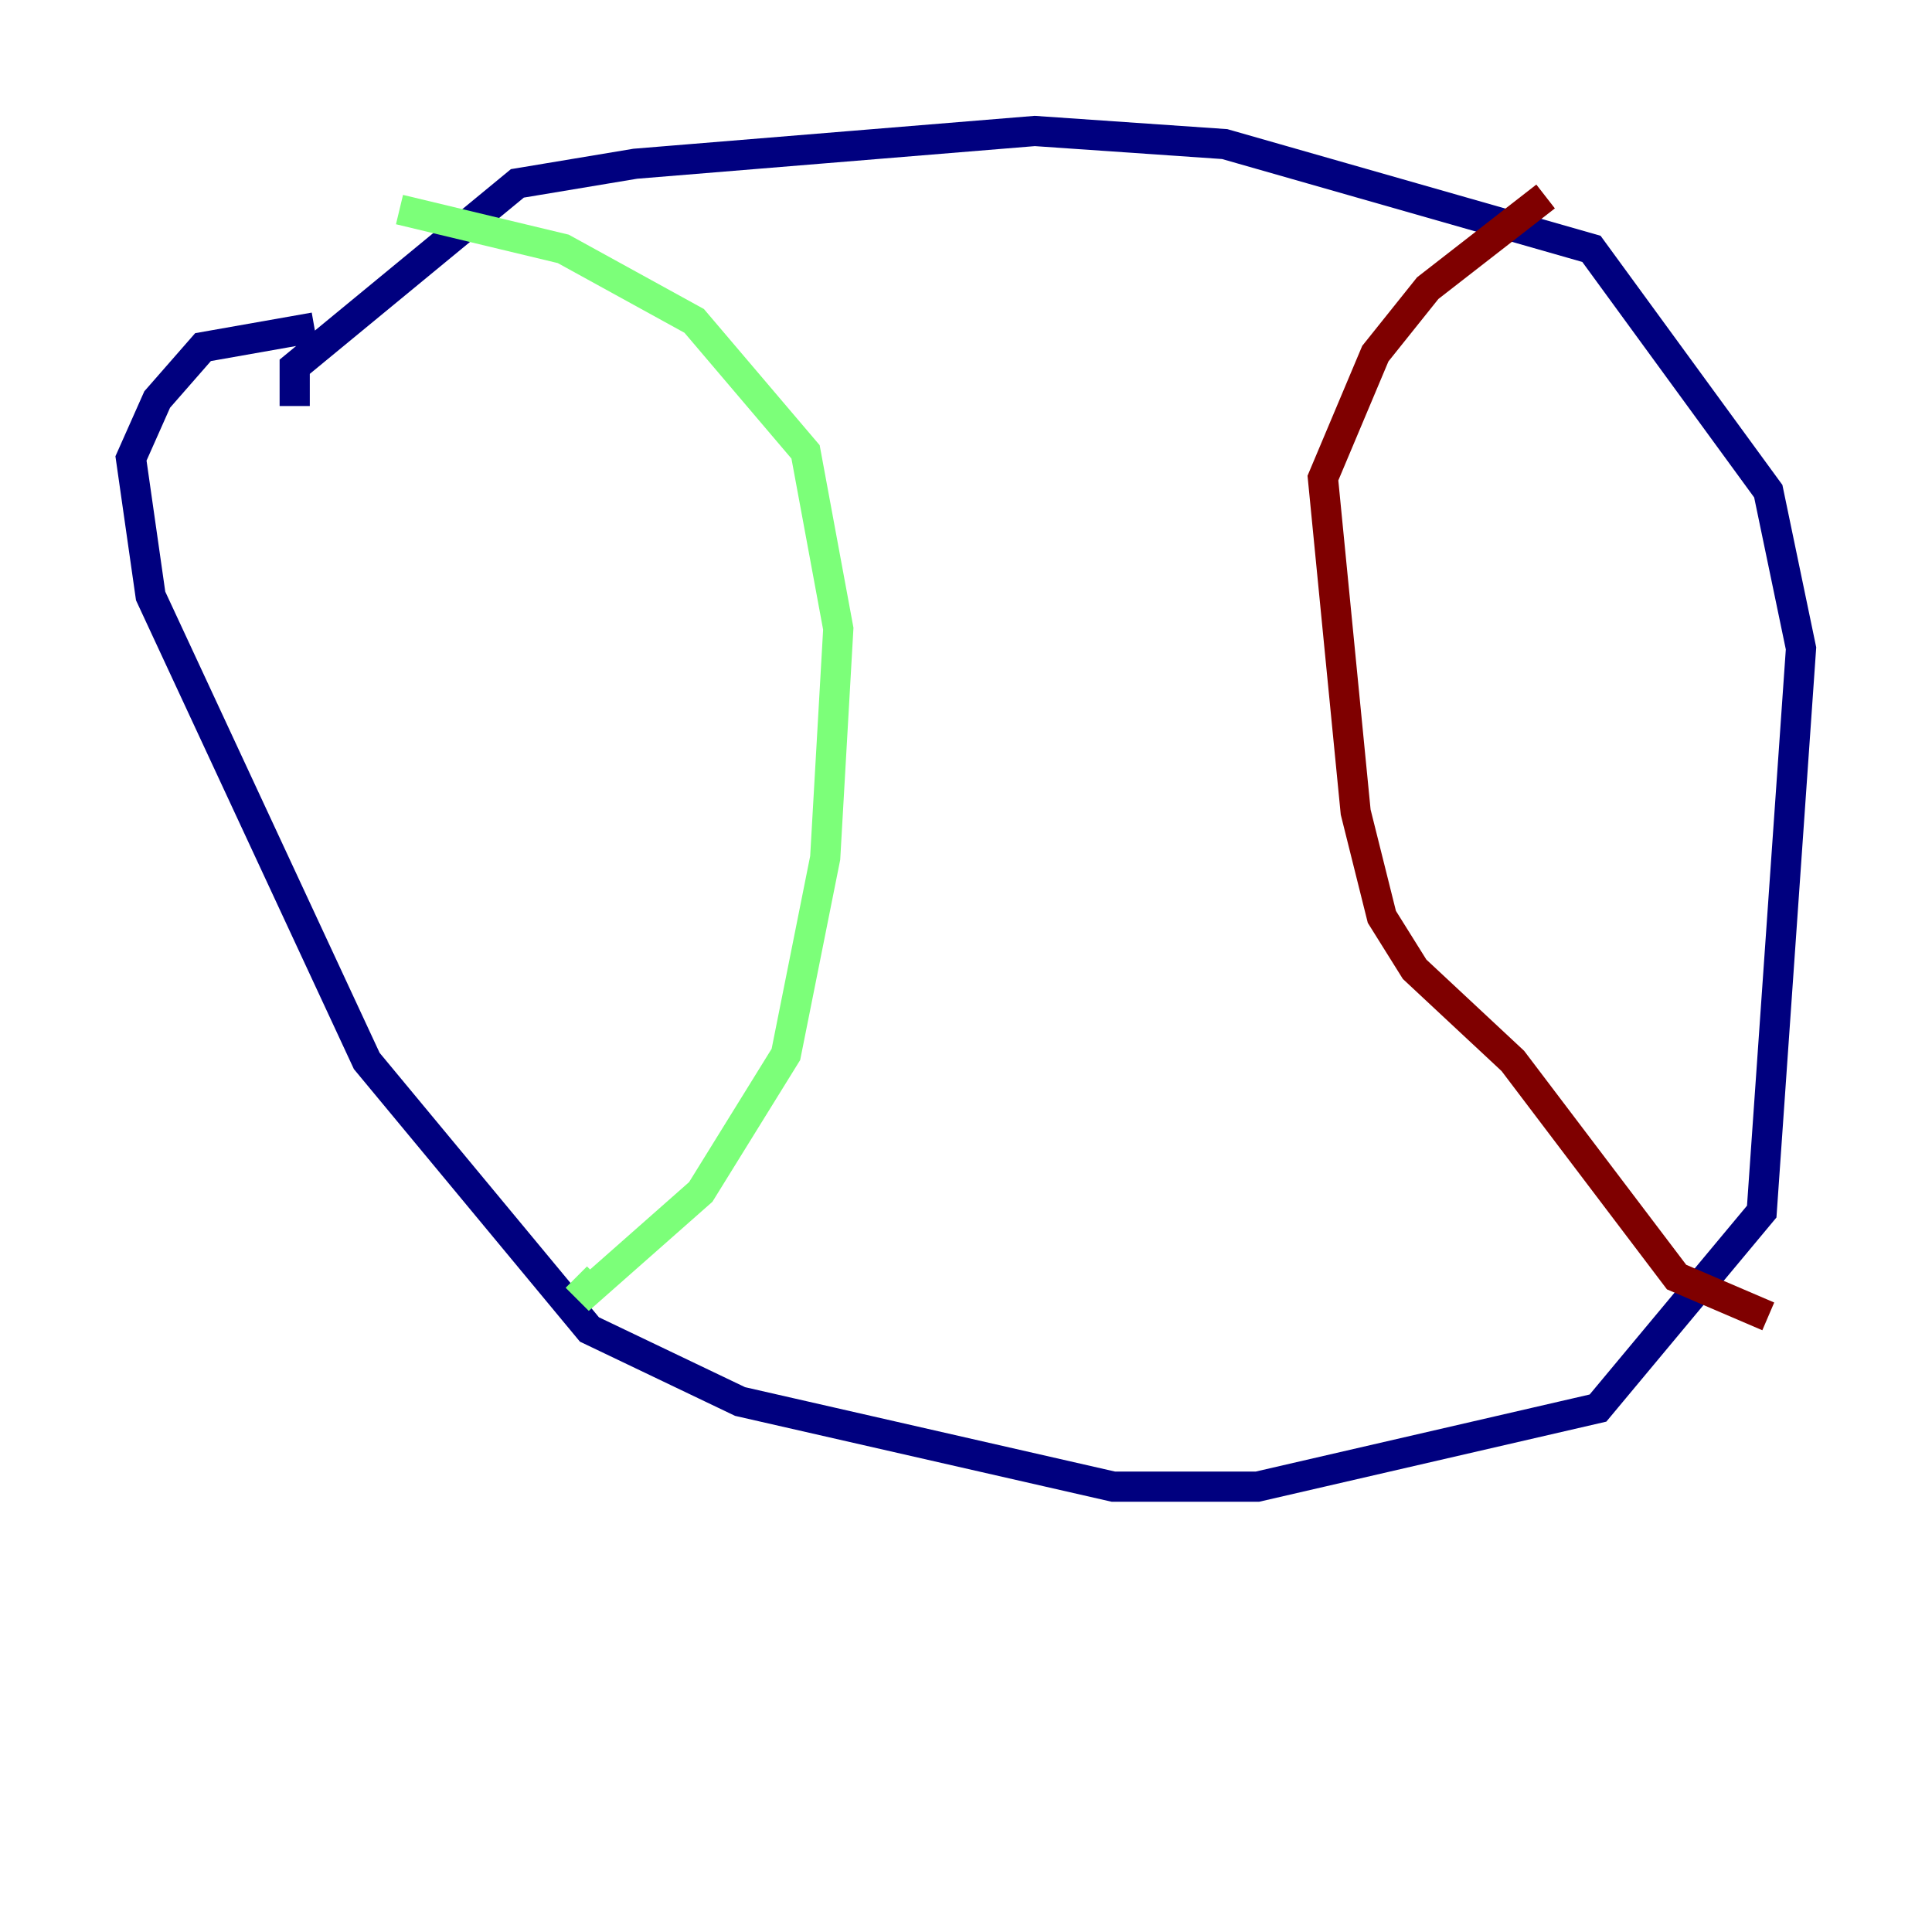 <?xml version="1.0" encoding="utf-8" ?>
<svg baseProfile="tiny" height="128" version="1.2" viewBox="0,0,128,128" width="128" xmlns="http://www.w3.org/2000/svg" xmlns:ev="http://www.w3.org/2001/xml-events" xmlns:xlink="http://www.w3.org/1999/xlink"><defs /><polyline fill="none" points="19.525,26.902 19.525,24.298 34.278,12.149 42.088,10.848 68.556,8.678 81.139,9.546 105.437,16.488 117.153,32.542 119.322,42.956 116.719,80.271 105.871,93.288 83.308,98.495 73.763,98.495 49.031,92.854 39.051,88.081 24.298,70.291 9.98,39.485 8.678,30.373 10.414,26.468 13.451,22.997 20.827,21.695" stroke="#00007f" stroke-width="2" /><polyline fill="none" points="26.468,13.885 37.315,16.488 45.993,21.261 53.37,29.939 55.539,41.654 54.671,56.841 52.068,69.858 46.427,78.969 39.051,85.478 38.183,84.61" stroke="#7cff79" stroke-width="2" /><polyline fill="none" points="102.4,13.017 94.59,19.091 91.119,23.43 87.647,31.675 89.817,53.803 91.552,60.746 93.722,64.217 100.231,70.291 111.078,84.61 117.153,87.214" stroke="#7f0000" stroke-width="2" /></svg>
